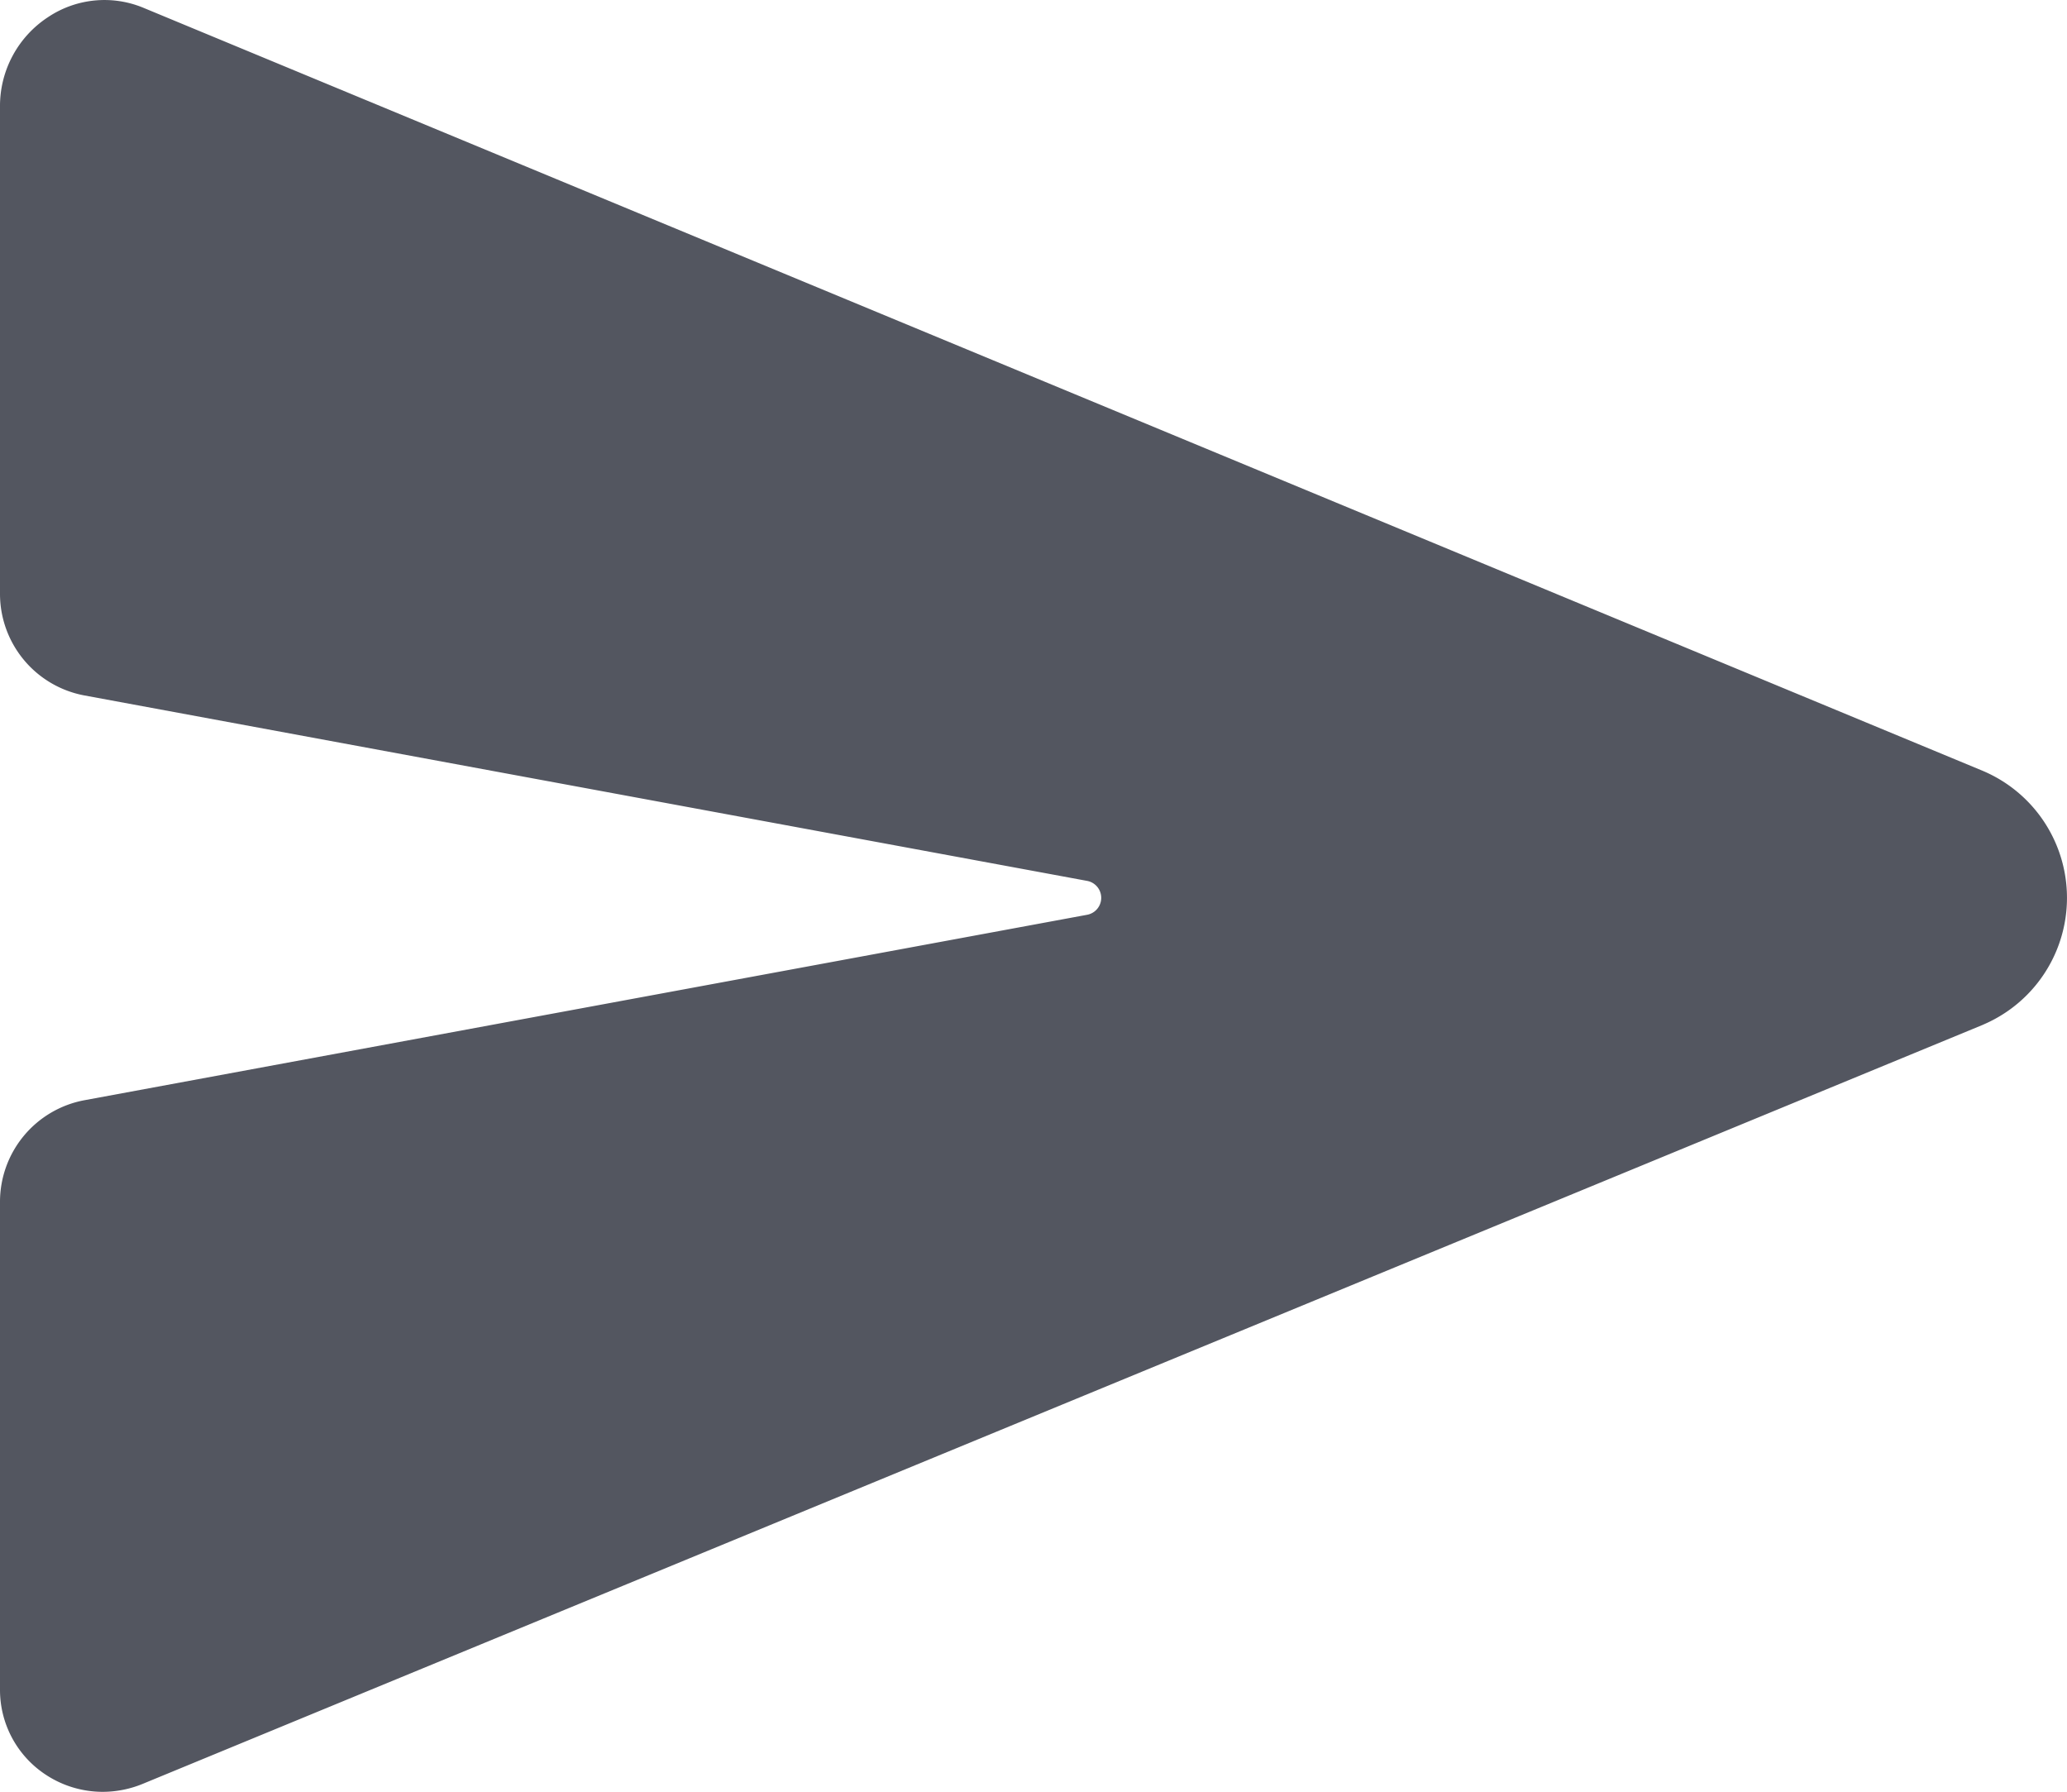 <svg id="Layer_1" data-name="Layer 1" xmlns="http://www.w3.org/2000/svg" viewBox="0 0 479.96 415.99"><defs><style>.cls-1{fill:#535660;}</style></defs><path class="cls-1" d="M476.59,227.05l-.16-.07L49.35,49.84A23.58,23.58,0,0,0,27.14,52,24.66,24.66,0,0,0,16,72.59V185.88a24,24,0,0,0,19.52,23.57l232.93,43.07a4,4,0,0,1,0,7.86L35.53,303.45A24,24,0,0,0,16,327V440.31A23.55,23.55,0,0,0,26.59,460a24,24,0,0,0,13.22,4,24.51,24.51,0,0,0,9.52-1.93L476.4,285.94l.19-.09a32,32,0,0,0,0-58.8Z" transform="translate(-16 -48.01)"/></svg>
